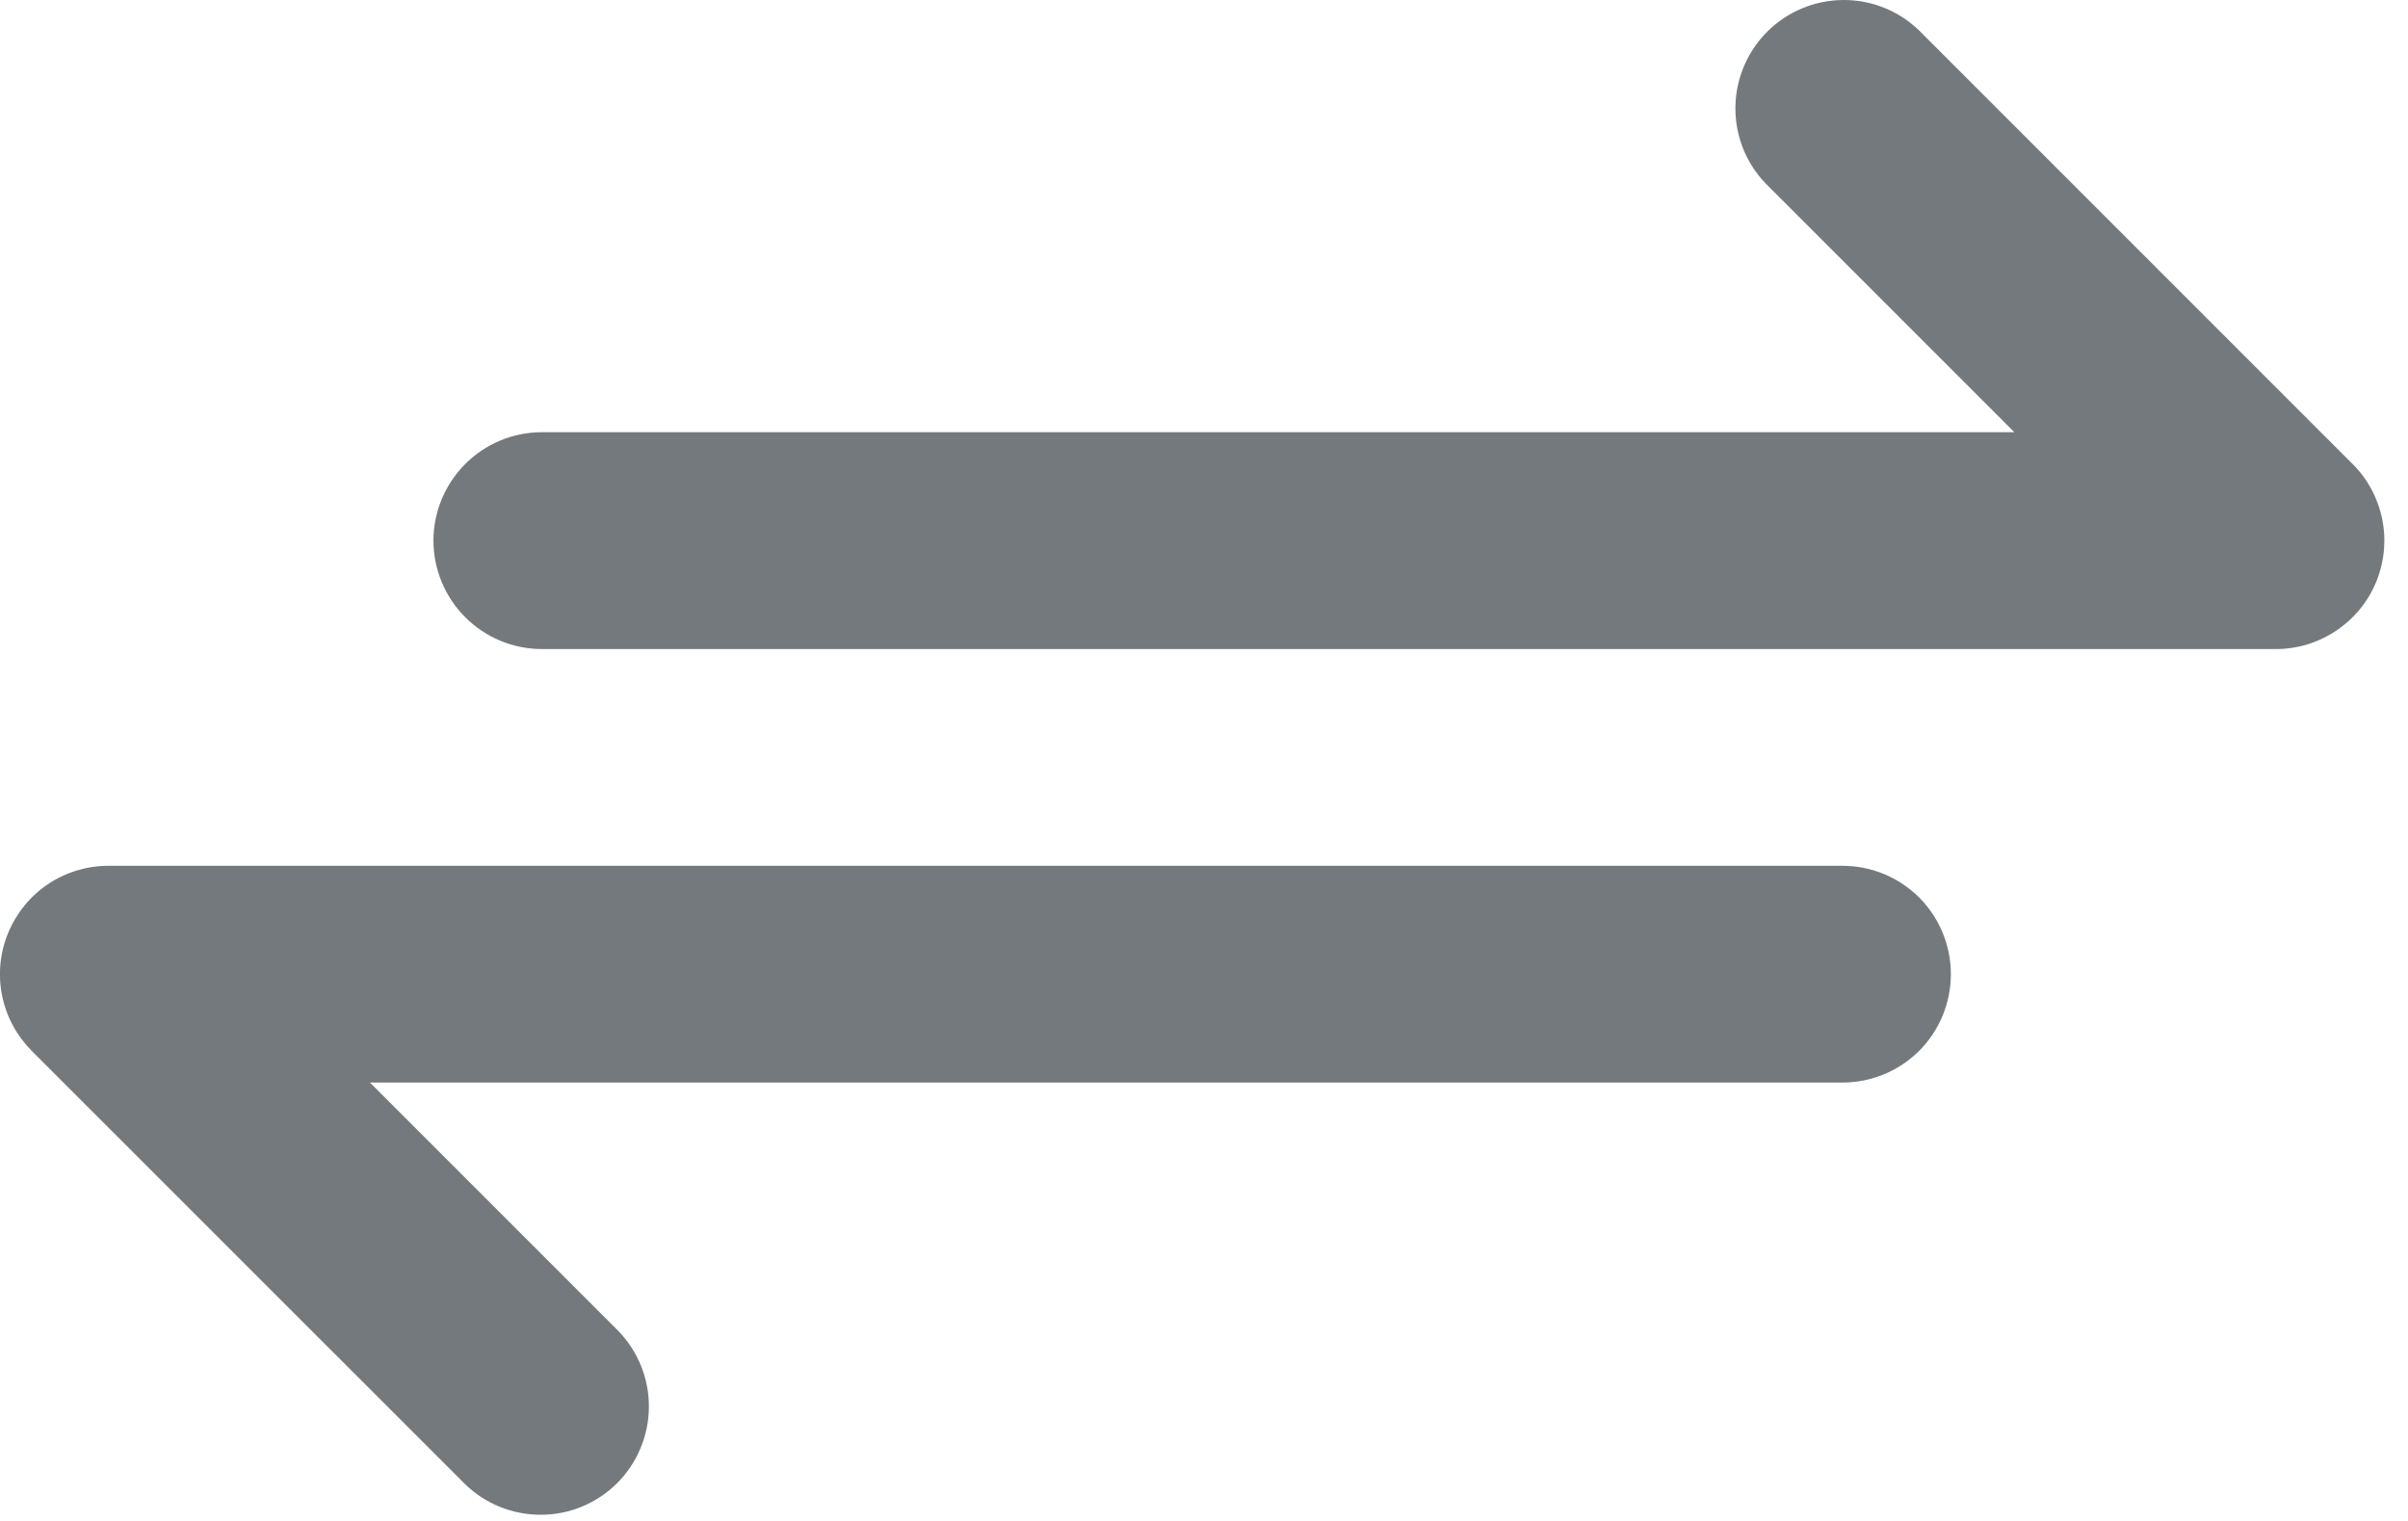 <svg width="19" height="12" viewBox="0 0 19 12" fill="none" xmlns="http://www.w3.org/2000/svg">
<path d="M18.563 3.661L15.142 0.24C14.981 0.084 14.765 -0.002 14.541 3.2328e-05C14.317 0.002 14.102 0.092 13.944 0.25C13.785 0.409 13.695 0.624 13.693 0.848C13.691 1.072 13.777 1.288 13.933 1.449L15.894 3.41H4.276C4.049 3.41 3.831 3.5 3.671 3.661C3.511 3.821 3.42 4.039 3.42 4.265C3.42 4.492 3.511 4.71 3.671 4.87C3.831 5.03 4.049 5.121 4.276 5.121H17.958C18.128 5.121 18.293 5.07 18.433 4.976C18.574 4.882 18.684 4.749 18.748 4.593C18.813 4.436 18.83 4.264 18.797 4.099C18.764 3.933 18.683 3.78 18.563 3.661Z" fill="#74797D"/>
<path d="M14.538 6.831H0.855C0.686 6.831 0.521 6.881 0.38 6.975C0.239 7.069 0.13 7.203 0.065 7.359C0 7.515 -0.017 7.687 0.016 7.853C0.049 8.019 0.131 8.171 0.25 8.291L3.671 11.711C3.832 11.867 4.048 11.953 4.273 11.951C4.497 11.95 4.711 11.86 4.87 11.701C5.028 11.543 5.118 11.328 5.12 11.104C5.122 10.88 5.036 10.664 4.88 10.502L2.919 8.541H14.538C14.765 8.541 14.982 8.451 15.143 8.291C15.303 8.13 15.393 7.913 15.393 7.686C15.393 7.459 15.303 7.242 15.143 7.081C14.982 6.921 14.765 6.831 14.538 6.831Z" fill="#74797D"/>
</svg>

